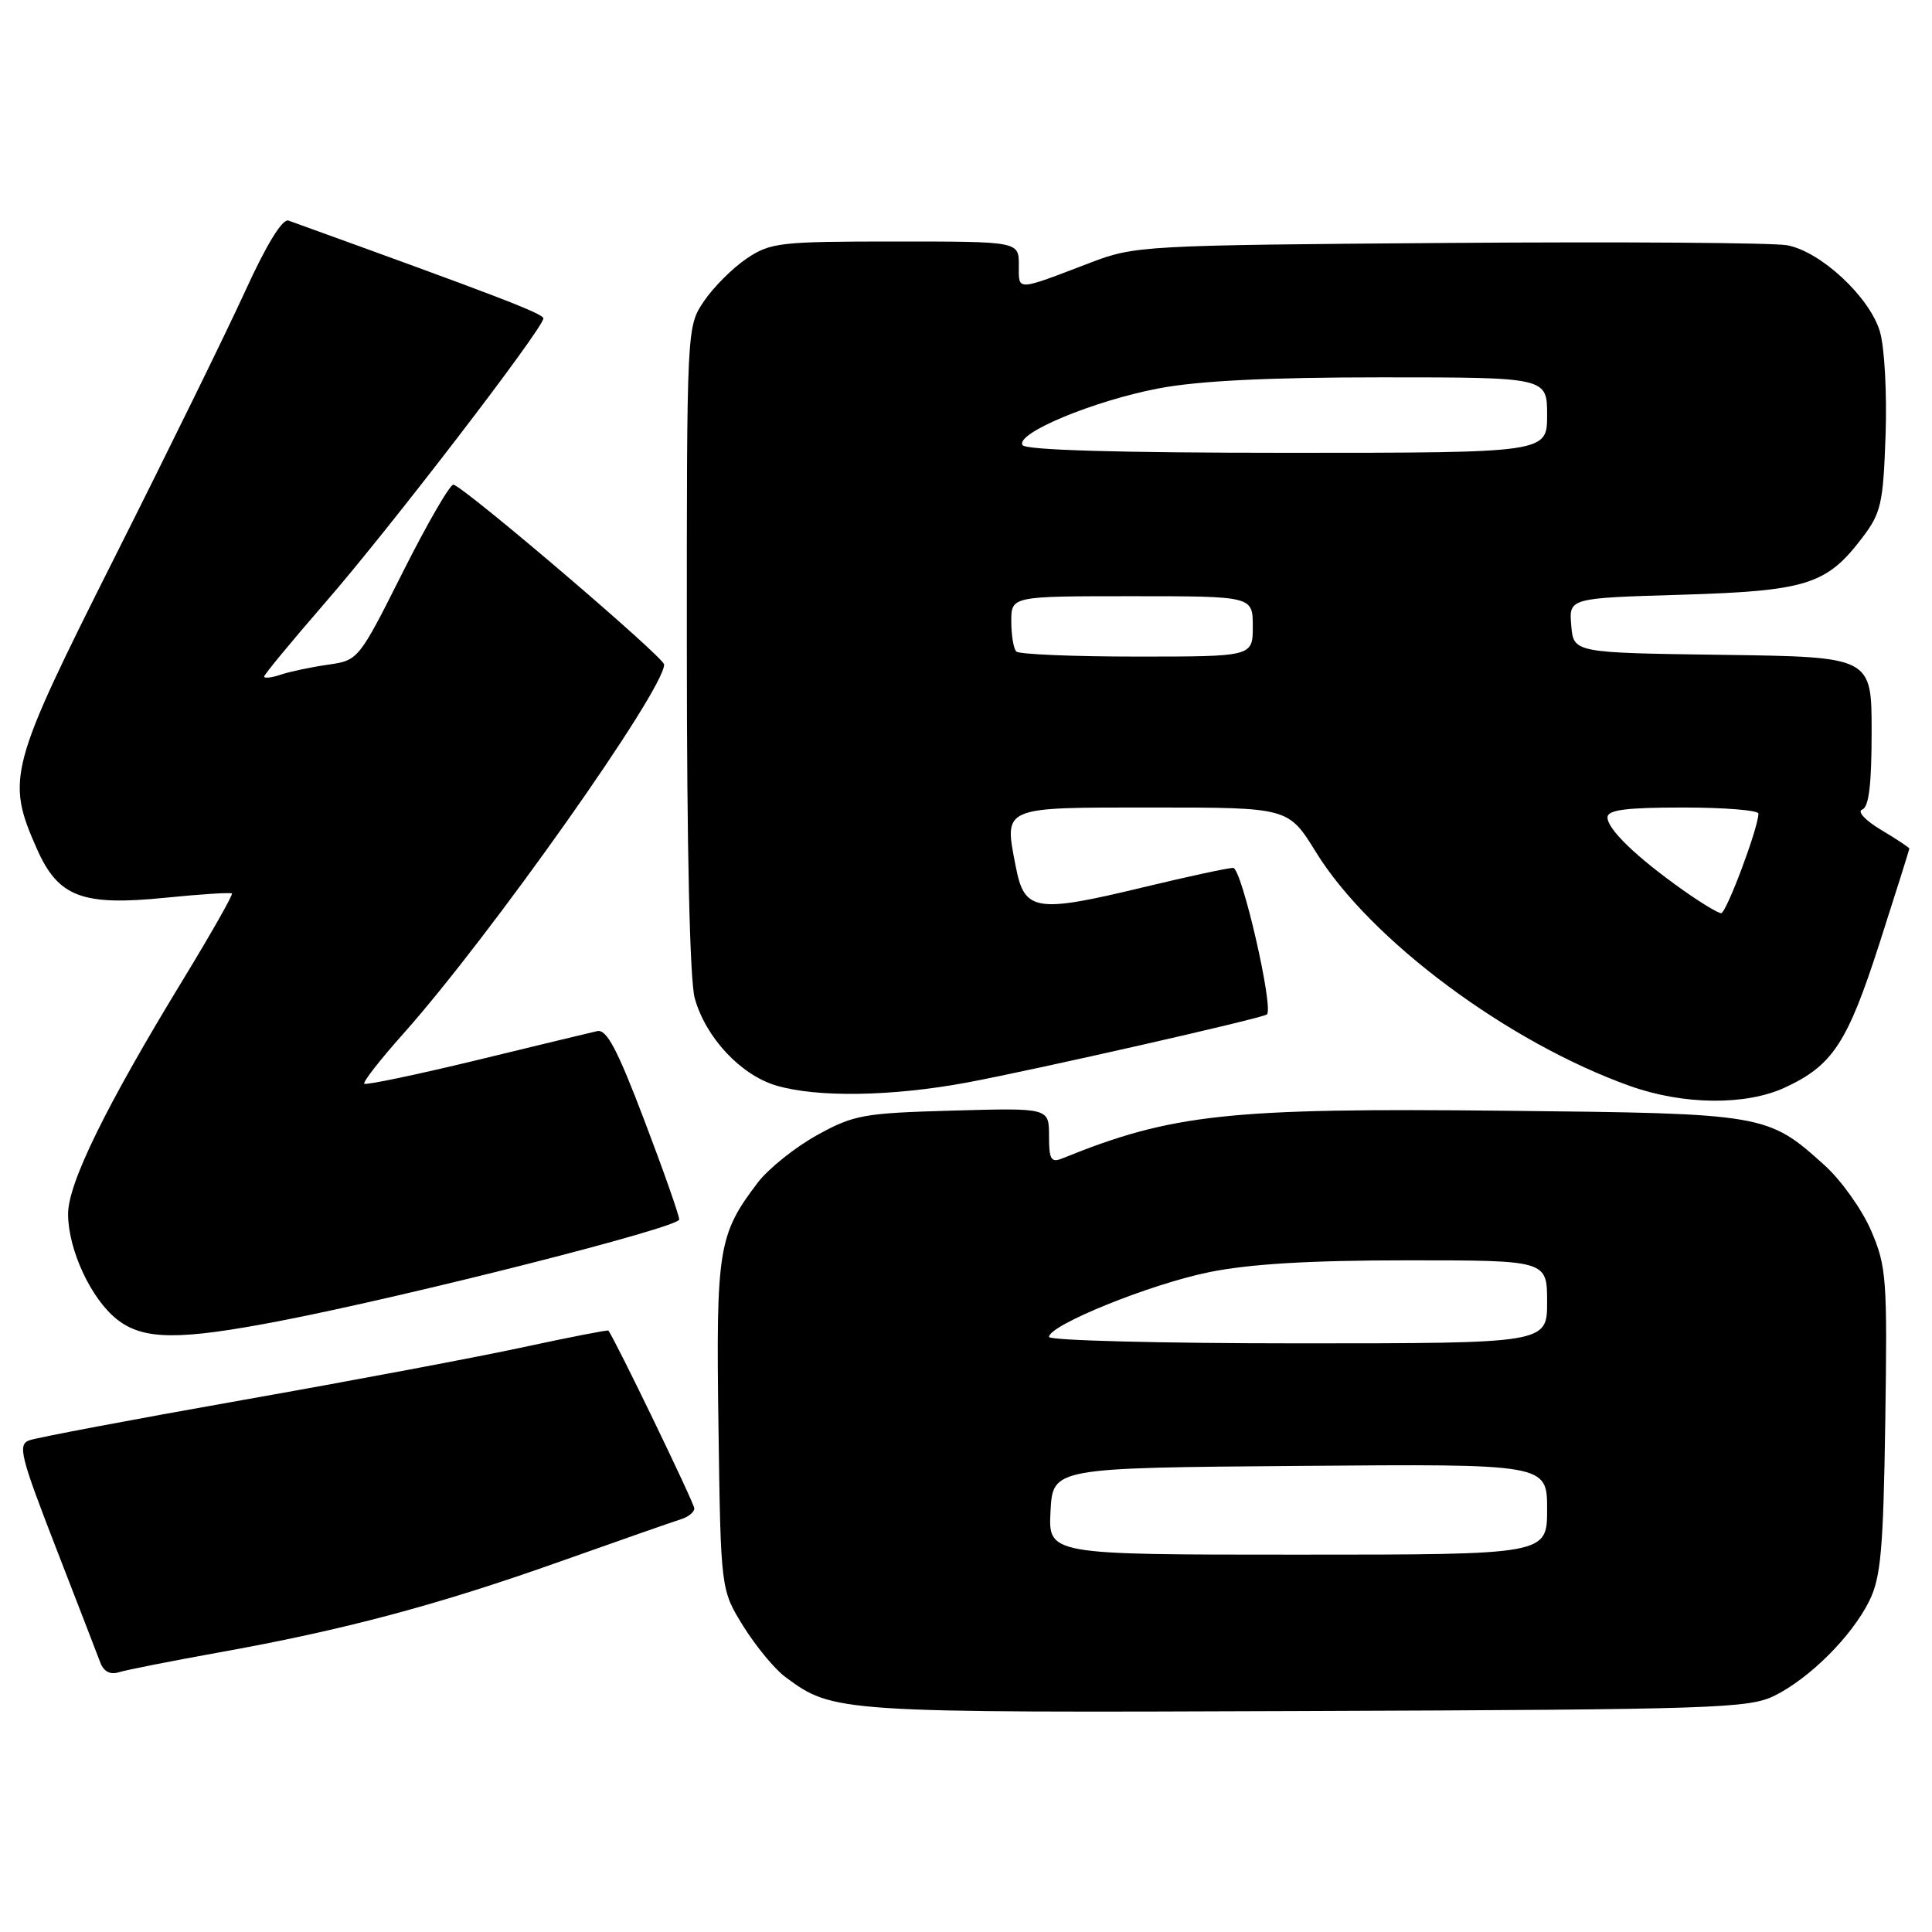<?xml version="1.0" encoding="UTF-8" standalone="no"?>
<!DOCTYPE svg PUBLIC "-//W3C//DTD SVG 1.1//EN" "http://www.w3.org/Graphics/SVG/1.1/DTD/svg11.dtd" >
<svg xmlns="http://www.w3.org/2000/svg" xmlns:xlink="http://www.w3.org/1999/xlink" version="1.1" viewBox="0 0 256 256">
 <g >
 <path fill="currentColor"
d=" M 235.15 224.68 C 239.82 222.36 245.36 216.82 247.68 212.15 C 249.22 209.06 249.55 205.40 249.81 188.32 C 250.09 169.43 249.97 167.81 247.94 163.08 C 246.74 160.29 243.97 156.39 241.77 154.41 C 234.22 147.59 233.90 147.54 199.50 147.18 C 162.75 146.79 155.32 147.59 140.75 153.50 C 139.27 154.10 139.00 153.64 139.00 150.51 C 139.00 146.80 139.00 146.80 126.25 147.16 C 114.40 147.49 113.13 147.72 108.25 150.42 C 105.36 152.02 101.85 154.83 100.44 156.66 C 95.17 163.57 94.87 165.45 95.20 188.93 C 95.50 210.66 95.50 210.66 98.50 215.49 C 100.15 218.14 102.65 221.16 104.06 222.21 C 110.42 226.93 110.87 226.96 173.00 226.72 C 227.26 226.52 231.76 226.37 235.15 224.68 Z  M 29.00 218.96 C 45.56 215.99 58.01 212.67 74.24 206.90 C 82.08 204.12 89.29 201.60 90.25 201.30 C 91.21 201.01 92.00 200.36 92.00 199.87 C 92.00 199.18 81.39 177.24 80.61 176.31 C 80.52 176.20 75.51 177.18 69.47 178.48 C 63.44 179.79 46.60 182.96 32.05 185.53 C 17.51 188.10 4.83 190.50 3.88 190.85 C 2.33 191.43 2.70 192.93 7.38 205.00 C 10.26 212.43 12.93 219.32 13.30 220.32 C 13.74 221.49 14.62 221.94 15.75 221.58 C 16.71 221.28 22.68 220.10 29.00 218.96 Z  M 37.21 175.01 C 54.58 171.64 90.00 162.64 90.00 161.59 C 90.00 161.05 87.92 155.12 85.37 148.43 C 81.79 139.01 80.38 136.34 79.12 136.63 C 78.23 136.83 71.01 138.57 63.08 140.50 C 55.14 142.42 48.48 143.81 48.27 143.60 C 48.05 143.39 50.36 140.43 53.40 137.02 C 64.90 124.13 88.00 91.44 88.00 88.05 C 88.00 87.11 62.02 64.92 60.10 64.22 C 59.68 64.07 56.68 69.25 53.42 75.72 C 47.54 87.43 47.48 87.50 43.50 88.07 C 41.30 88.38 38.49 88.97 37.25 89.38 C 36.01 89.80 35.00 89.92 35.00 89.65 C 35.00 89.39 38.65 84.97 43.11 79.83 C 51.63 70.04 72.00 43.49 72.00 42.19 C 72.00 41.56 65.86 39.21 38.23 29.23 C 37.43 28.94 35.33 32.35 32.46 38.64 C 29.98 44.06 22.22 59.88 15.22 73.79 C 1.17 101.73 0.78 103.18 4.88 112.46 C 7.71 118.87 10.88 120.07 21.96 118.95 C 26.62 118.48 30.56 118.23 30.73 118.39 C 30.89 118.56 28.03 123.60 24.38 129.60 C 14.02 146.57 9.00 156.81 9.02 160.90 C 9.05 165.64 12.07 172.12 15.51 174.83 C 19.01 177.58 23.71 177.62 37.21 175.01 Z  M 236.50 144.11 C 242.84 141.18 244.80 138.19 249.05 124.97 C 251.22 118.21 253.00 112.57 253.00 112.44 C 253.00 112.31 251.31 111.19 249.25 109.96 C 247.16 108.71 246.05 107.52 246.75 107.27 C 247.64 106.96 248.00 103.95 248.00 96.94 C 248.00 87.04 248.00 87.04 228.25 86.77 C 208.50 86.50 208.50 86.50 208.20 82.88 C 207.89 79.25 207.89 79.25 222.70 78.81 C 239.34 78.31 242.01 77.48 246.70 71.33 C 249.26 67.98 249.53 66.80 249.85 57.64 C 250.04 52.08 249.71 45.96 249.09 43.91 C 247.72 39.34 241.25 33.32 236.81 32.50 C 234.99 32.16 214.82 32.02 192.00 32.19 C 151.50 32.49 150.36 32.56 144.50 34.80 C 134.50 38.62 135.00 38.61 135.00 35.12 C 135.00 32.00 135.00 32.00 118.65 32.00 C 103.30 32.00 102.09 32.14 98.92 34.27 C 97.07 35.52 94.52 38.07 93.27 39.92 C 91.00 43.30 91.00 43.30 91.01 85.90 C 91.01 112.54 91.40 129.92 92.06 132.28 C 93.50 137.46 98.12 142.42 102.82 143.83 C 108.22 145.45 118.20 145.29 128.14 143.44 C 137.32 141.72 167.28 134.92 167.87 134.42 C 168.81 133.61 164.53 115.00 163.40 115.00 C 162.72 115.00 157.38 116.15 151.53 117.56 C 137.21 121.01 135.75 120.78 134.60 114.86 C 133.04 106.80 132.57 107.00 152.83 107.00 C 170.72 107.00 170.72 107.00 174.37 112.91 C 181.55 124.56 199.86 138.17 216.04 143.92 C 223.09 146.42 231.33 146.50 236.50 144.11 Z  M 139.20 200.25 C 139.50 194.50 139.50 194.50 172.25 194.24 C 205.00 193.97 205.00 193.97 205.00 199.99 C 205.00 206.00 205.00 206.00 171.95 206.00 C 138.90 206.00 138.90 206.00 139.20 200.25 Z  M 139.00 177.15 C 139.00 175.58 152.42 170.15 160.21 168.57 C 165.56 167.48 173.57 167.00 186.46 167.00 C 205.00 167.00 205.00 167.00 205.00 172.50 C 205.00 178.00 205.00 178.00 172.00 178.00 C 153.85 178.00 139.00 177.62 139.00 177.15 Z  M 222.90 117.87 C 216.80 113.54 213.00 109.87 213.00 108.31 C 213.00 107.32 215.41 107.00 223.00 107.00 C 228.50 107.00 233.00 107.36 233.00 107.81 C 233.00 109.66 228.75 121.00 228.06 121.00 C 227.64 121.00 225.32 119.59 222.90 117.87 Z  M 134.67 86.33 C 134.30 85.97 134.00 84.17 134.00 82.33 C 134.00 79.00 134.00 79.00 150.00 79.00 C 166.00 79.00 166.00 79.00 166.00 83.00 C 166.00 87.00 166.00 87.00 150.67 87.00 C 142.23 87.00 135.03 86.70 134.67 86.33 Z  M 135.49 58.98 C 134.53 57.43 144.84 53.13 153.49 51.47 C 158.80 50.46 167.96 50.00 183.09 50.00 C 205.00 50.00 205.00 50.00 205.00 55.00 C 205.00 60.00 205.00 60.00 170.56 60.00 C 148.18 60.00 135.90 59.64 135.49 58.98 Z "/>
</g>
</svg>